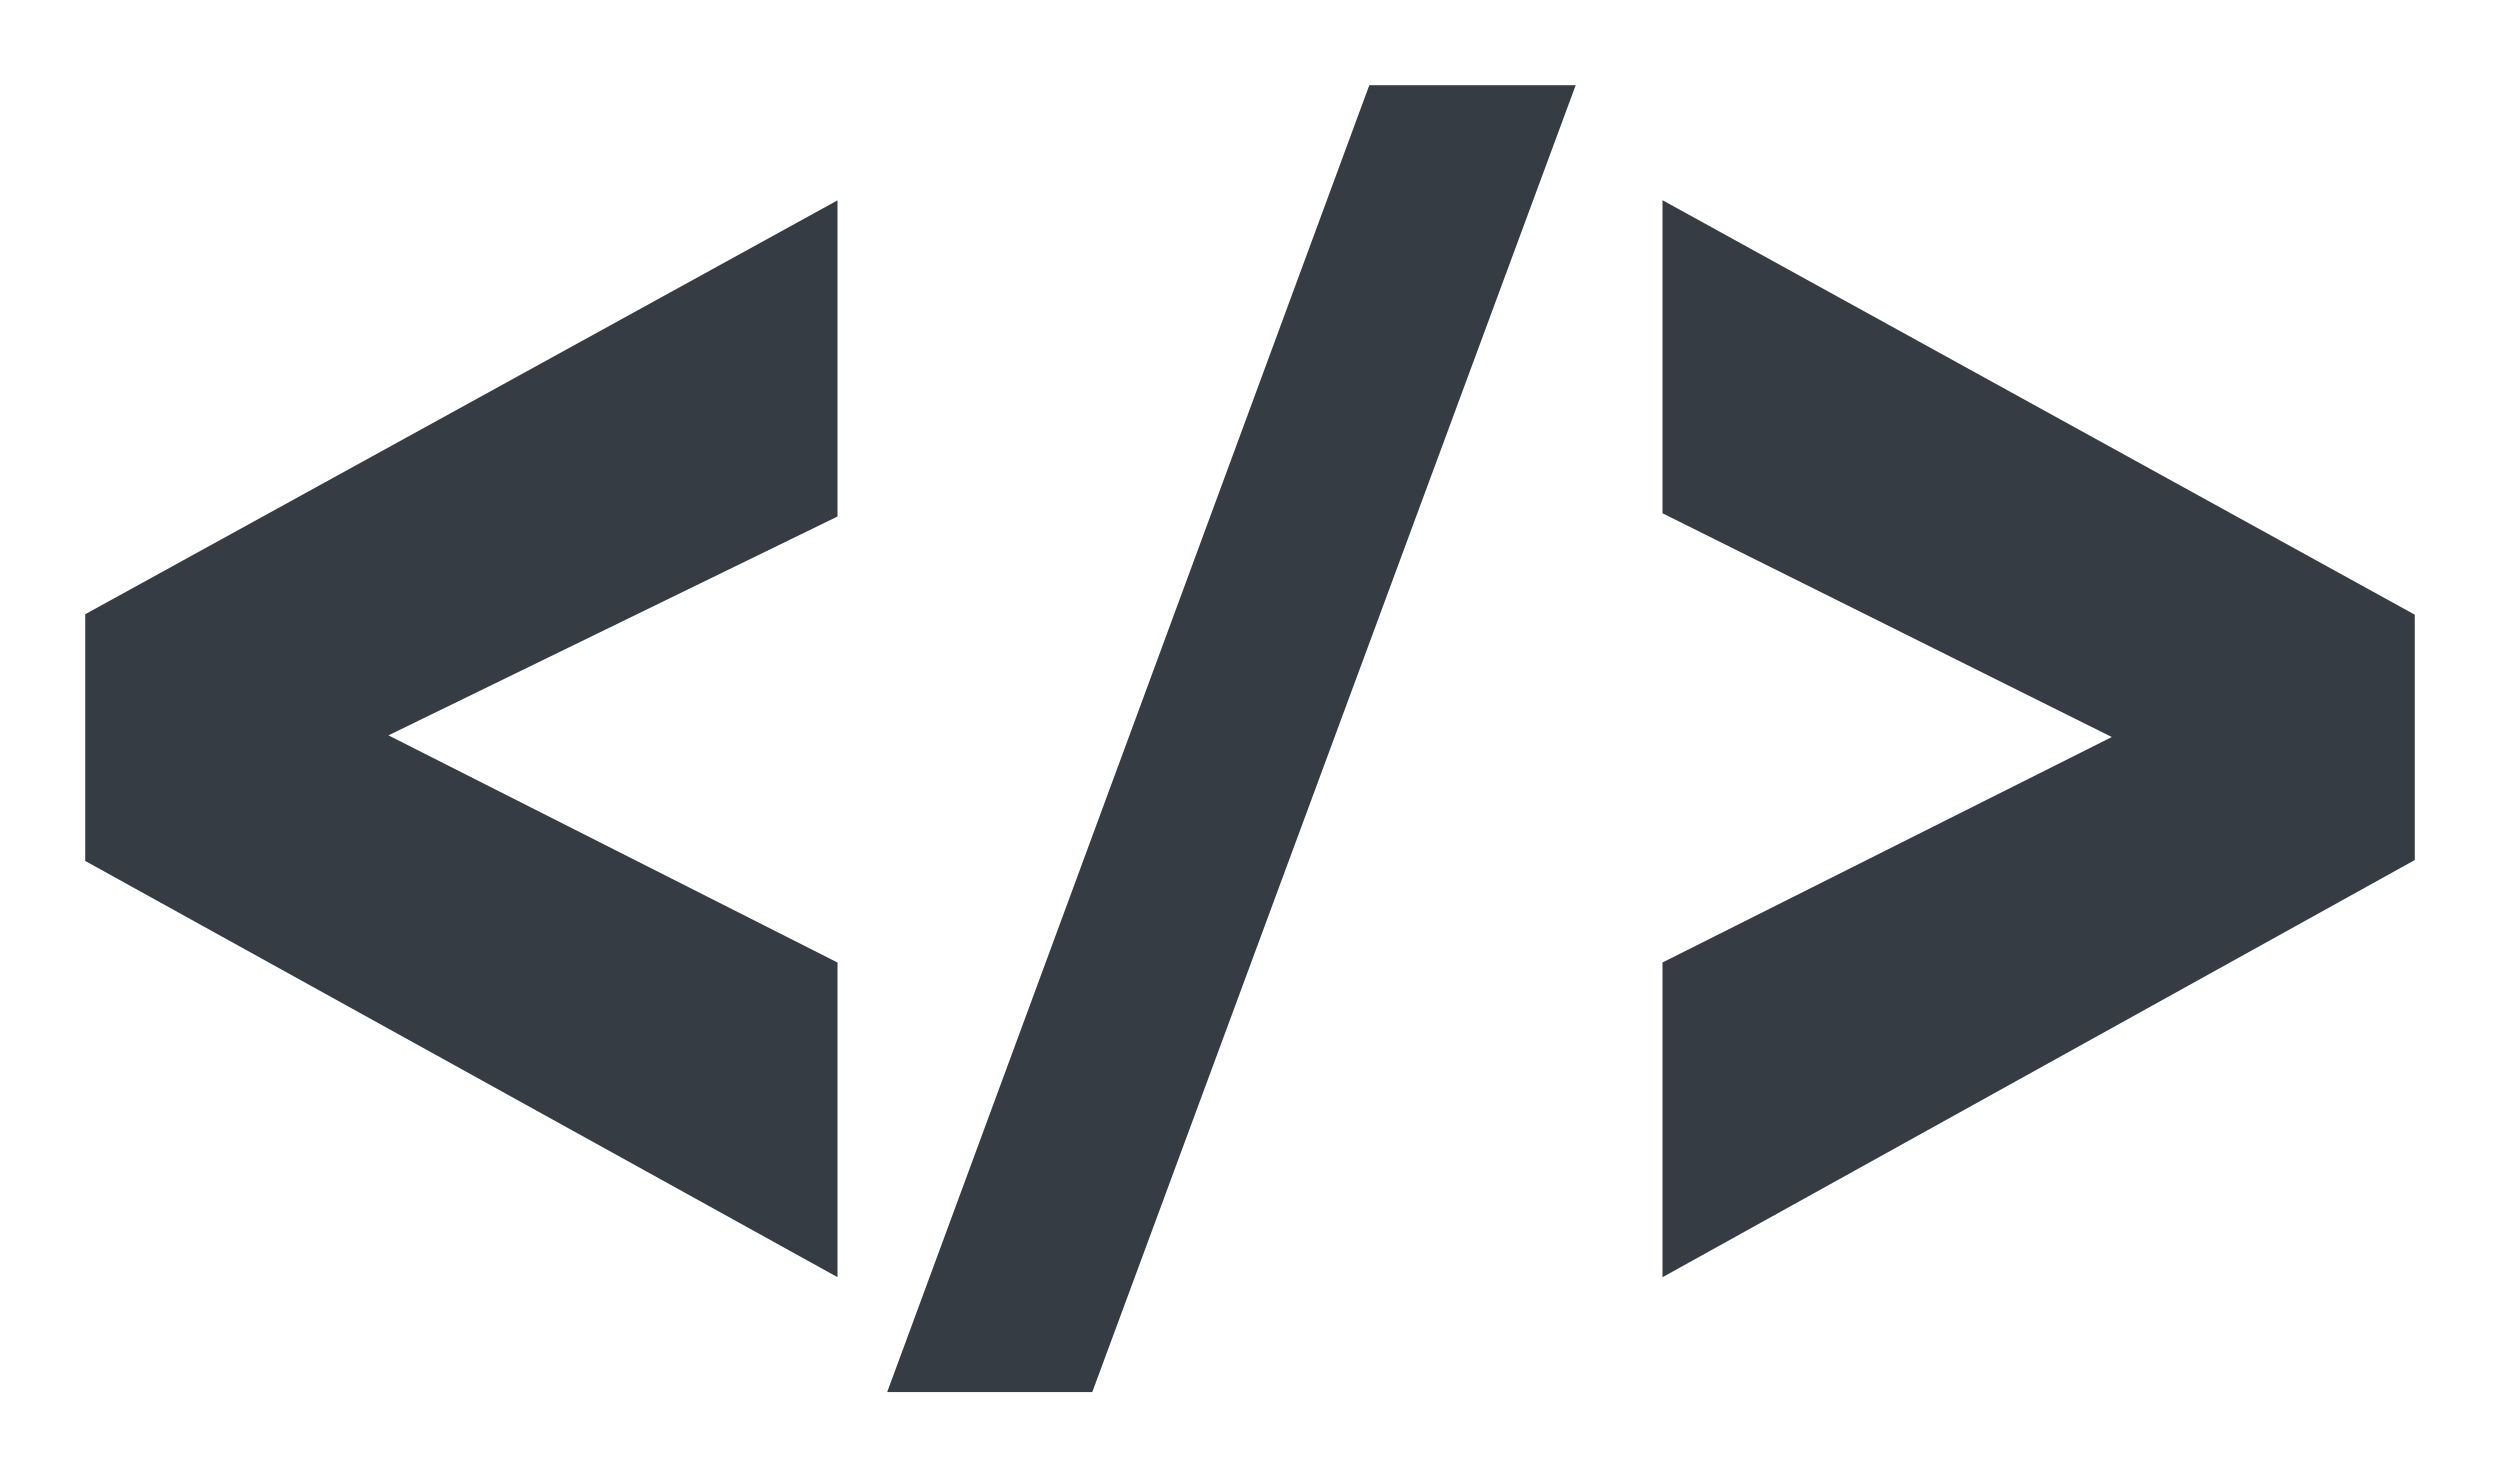 <svg width="22" height="13" viewBox="0 0 22 13" fill="none" xmlns="http://www.w3.org/2000/svg">
<path d="M7.12 10.815L1 7.429V5.553L7.12 2.186V4.389L2.856 6.467L7.12 8.624V10.815Z" fill="#353C44" stroke="#353C44" stroke-width="0.5"/>
<path d="M8.166 12L12.224 1H13.507L9.438 12H8.166Z" fill="#353C44" stroke="#353C44" stroke-width="0.5"/>
<path d="M14.88 10.815V8.624L19.143 6.485L14.88 4.362V2.185L21 5.557V7.421L14.88 10.815Z" fill="#353C44" stroke="#353C44" stroke-width="0.5"/>
</svg>
